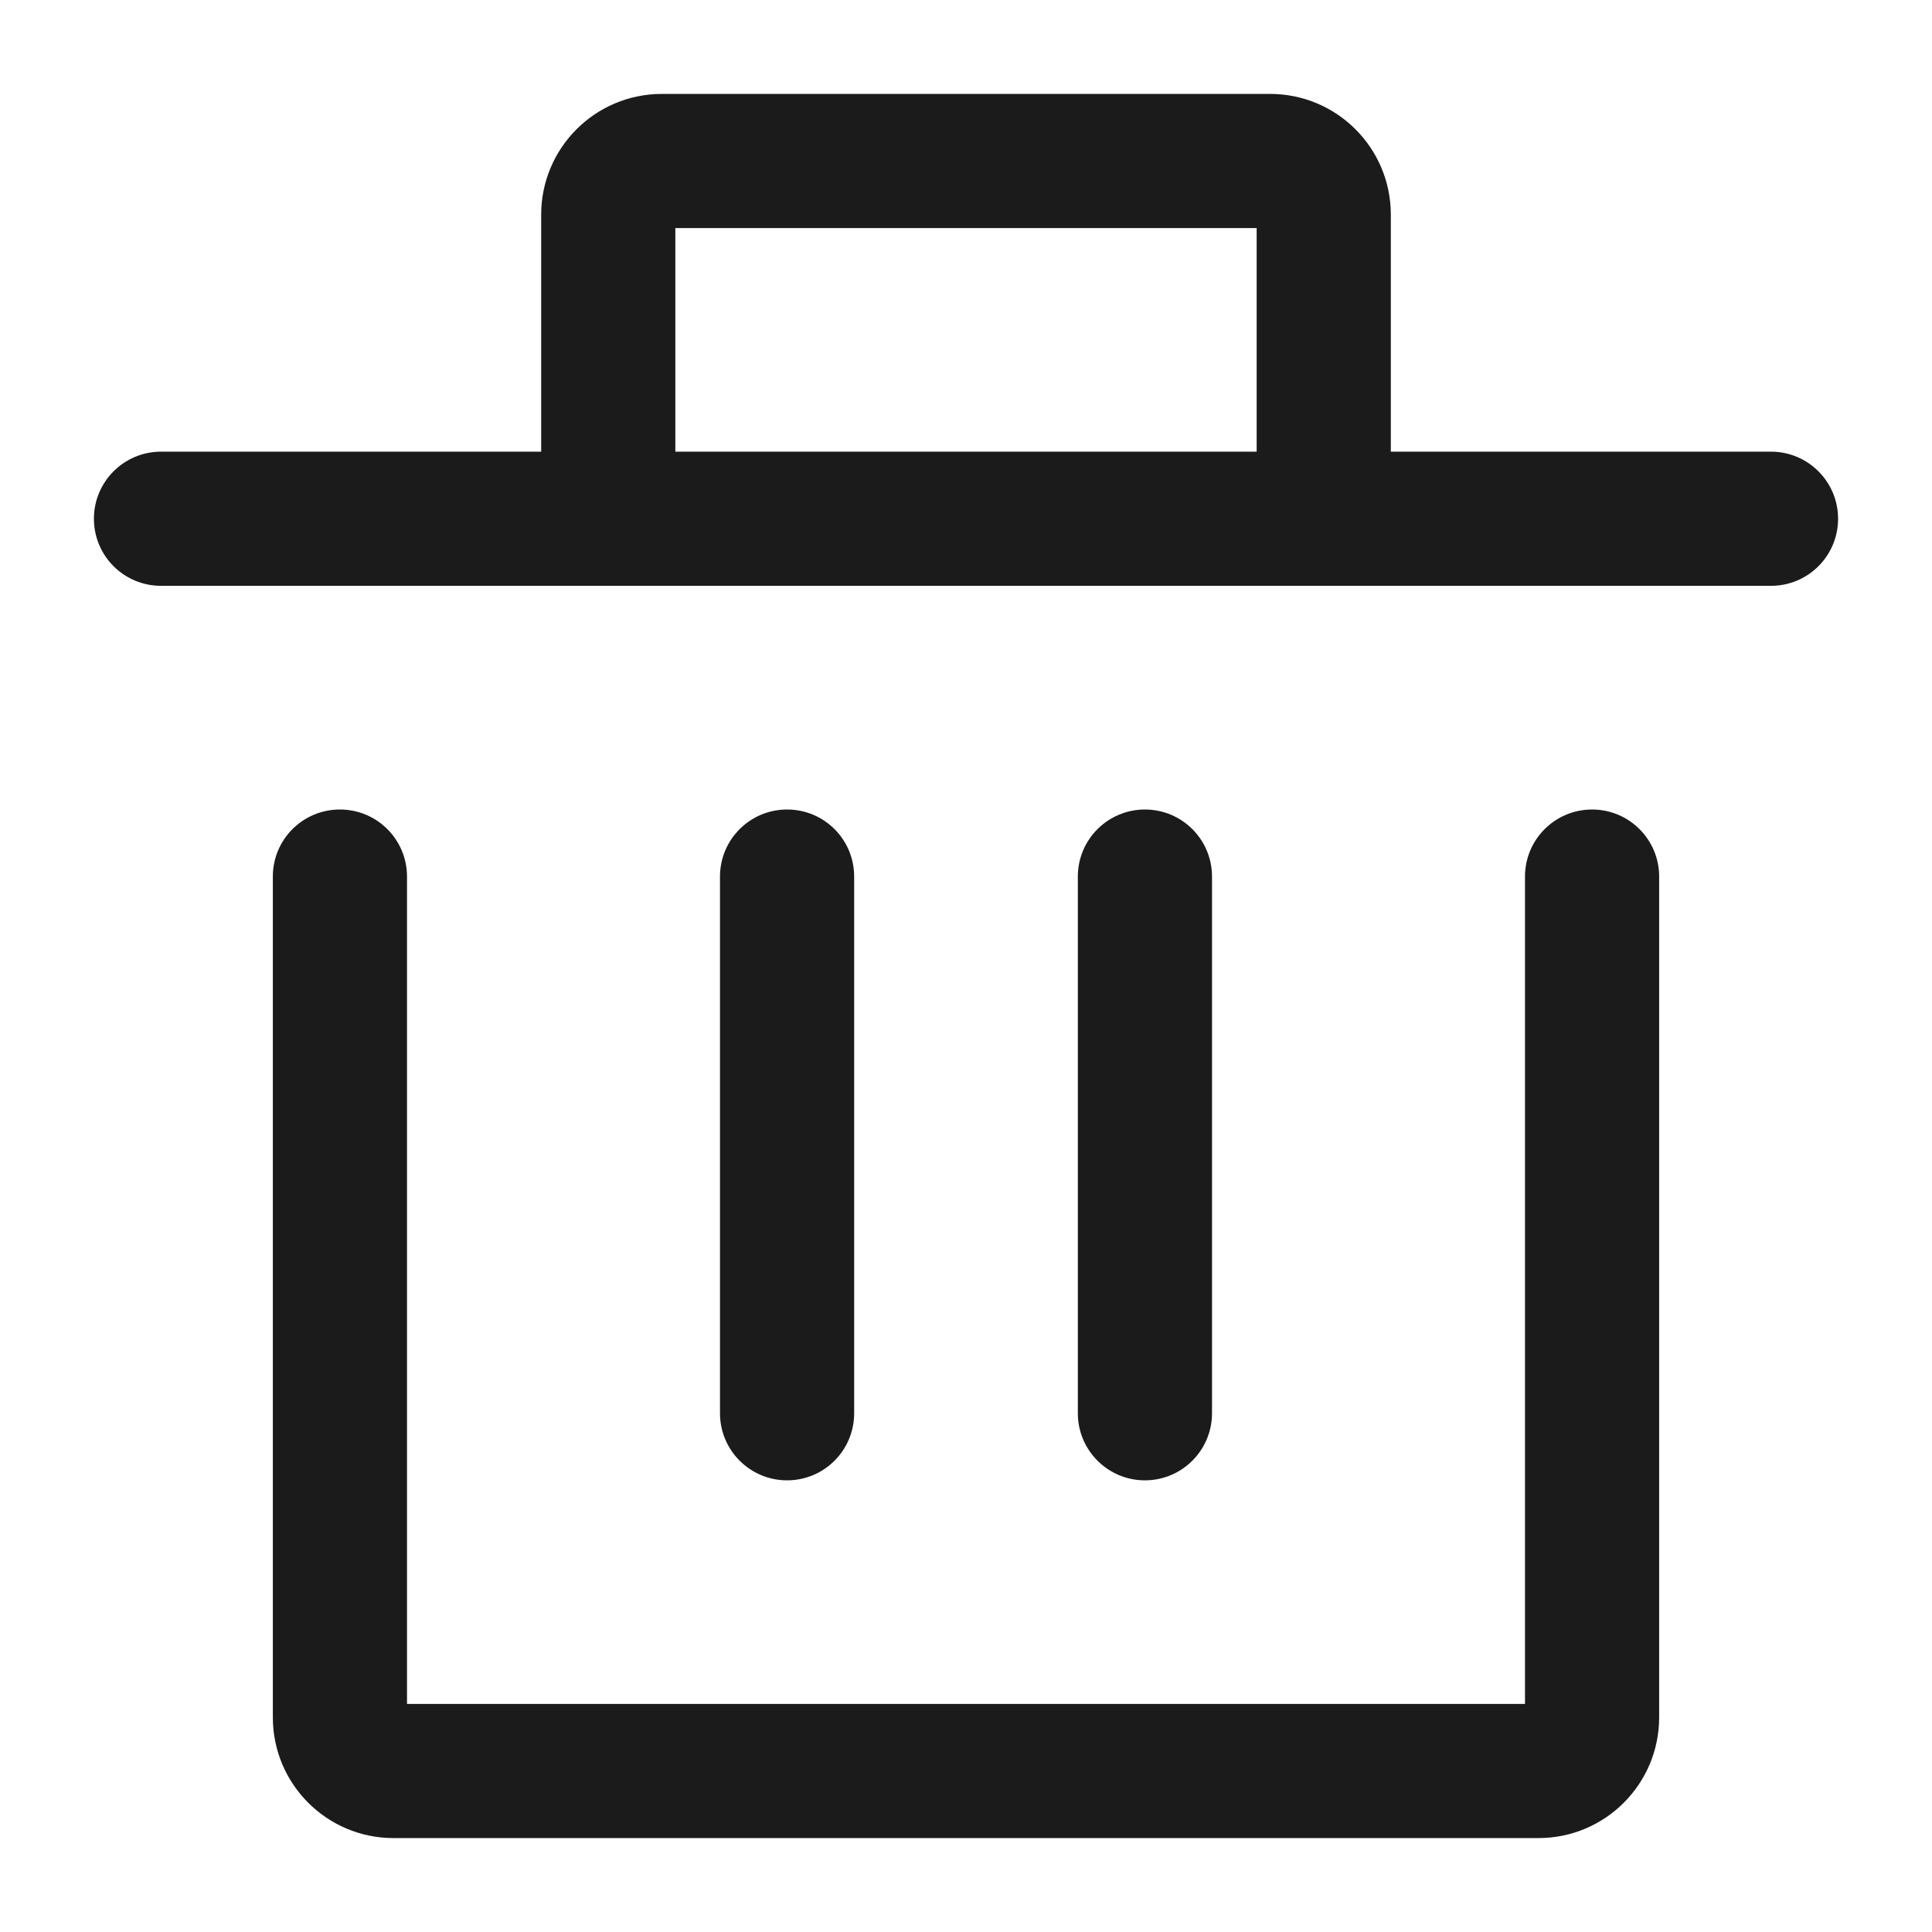 <svg width="18" height="18" viewBox="0 0 18 18" fill="none" xmlns="http://www.w3.org/2000/svg">
<path fill-rule="evenodd" clip-rule="evenodd" d="M1.5 4.208C1.155 4.208 0.875 4.488 0.875 4.833C0.875 5.179 1.155 5.458 1.5 5.458H16.5C16.845 5.458 17.125 5.179 17.125 4.833C17.125 4.488 16.845 4.208 16.5 4.208H12.958V2C12.958 1.379 12.455 0.875 11.833 0.875H6.167C5.545 0.875 5.042 1.379 5.042 2V4.208H1.5ZM11.708 2.125V4.208H6.292V2.125H11.708ZM3.792 8.167C3.792 7.821 3.512 7.542 3.167 7.542C2.821 7.542 2.542 7.821 2.542 8.167V16C2.542 16.621 3.045 17.125 3.667 17.125H14.333C14.955 17.125 15.458 16.621 15.458 16V8.167C15.458 7.821 15.178 7.542 14.833 7.542C14.488 7.542 14.208 7.821 14.208 8.167V15.875H3.792V8.167ZM7.958 8.167C7.958 7.821 7.679 7.542 7.333 7.542C6.988 7.542 6.708 7.821 6.708 8.167V13.167C6.708 13.512 6.988 13.792 7.333 13.792C7.679 13.792 7.958 13.512 7.958 13.167V8.167ZM10.667 7.542C11.012 7.542 11.292 7.821 11.292 8.167V13.167C11.292 13.512 11.012 13.792 10.667 13.792C10.322 13.792 10.042 13.512 10.042 13.167V8.167C10.042 7.821 10.322 7.542 10.667 7.542Z" fill="#1B1B1B"/>
</svg>

